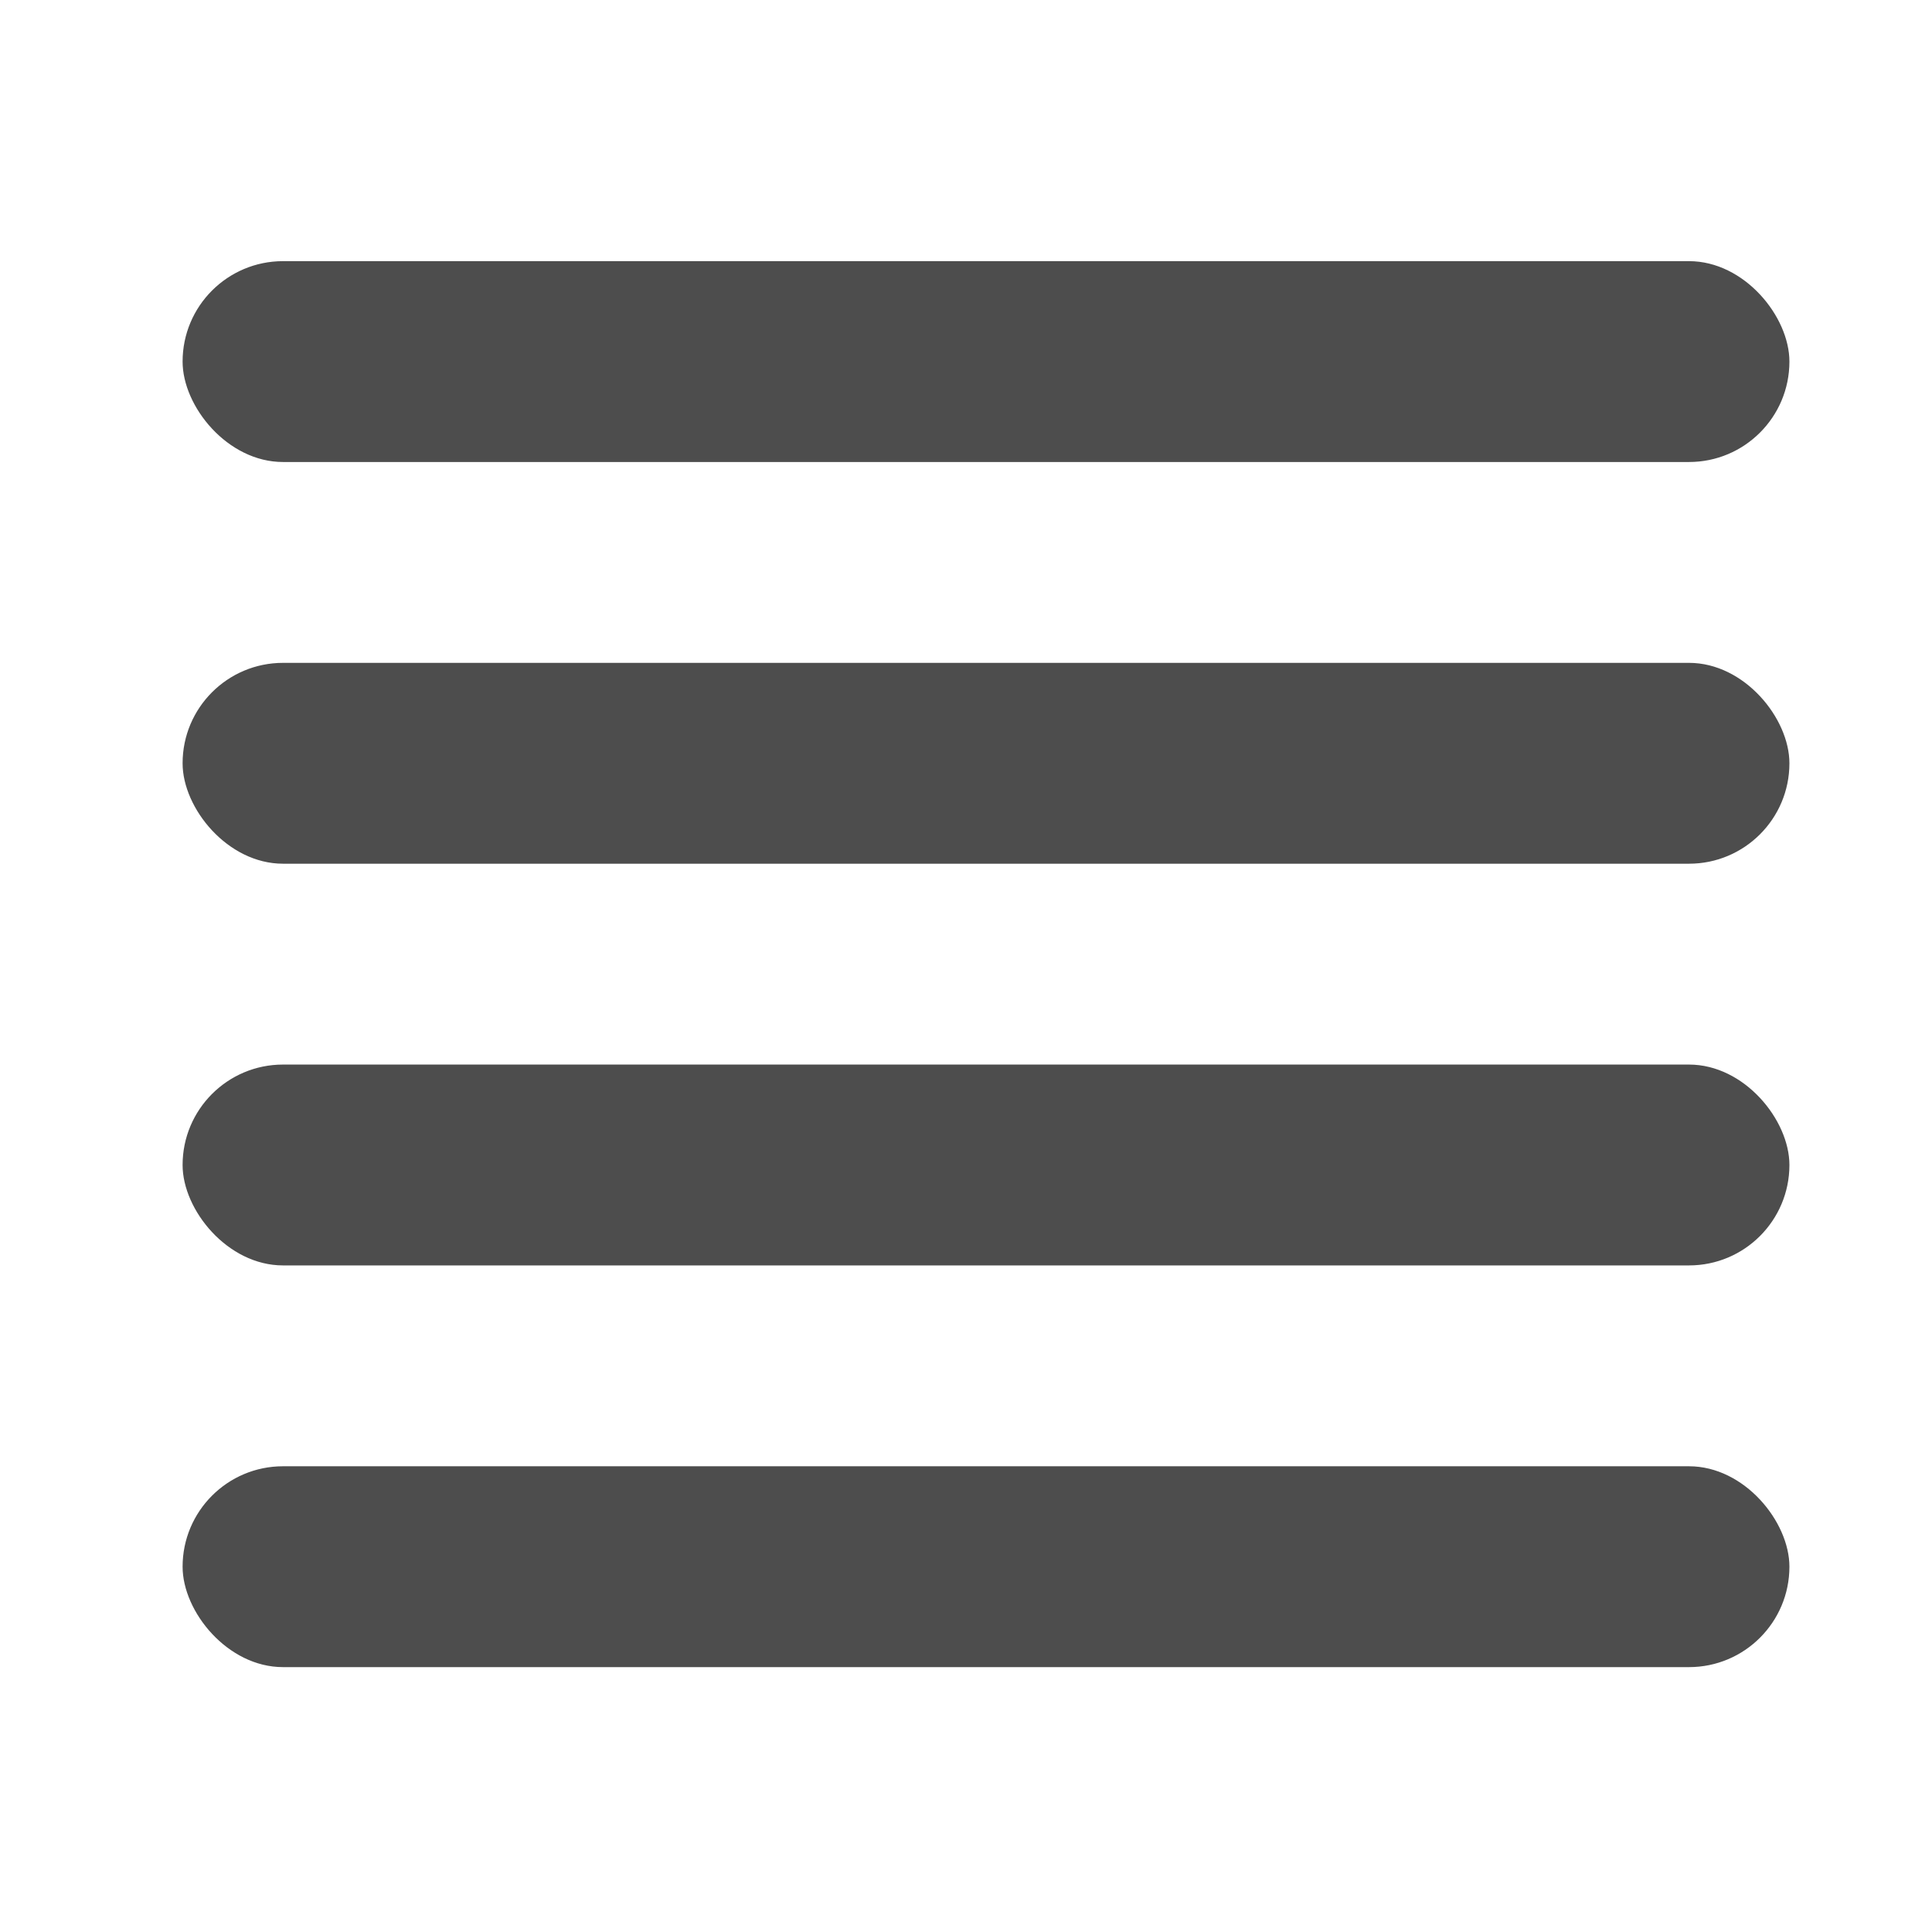 <?xml version="1.0" encoding="UTF-8" standalone="no"?>
<!-- Created with Inkscape (http://www.inkscape.org/) -->

<svg
   xmlns:osb="http://www.openswatchbook.org/uri/2009/osb"
   xmlns:dc="http://purl.org/dc/elements/1.1/"
   xmlns:cc="http://creativecommons.org/ns#"
   xmlns:rdf="http://www.w3.org/1999/02/22-rdf-syntax-ns#"
   xmlns:svg="http://www.w3.org/2000/svg"
   xmlns="http://www.w3.org/2000/svg"
   xmlns:sodipodi="http://sodipodi.sourceforge.net/DTD/sodipodi-0.dtd"
   xmlns:inkscape="http://www.inkscape.org/namespaces/inkscape"
   width="22"
   height="22"
   id="svg3869"
   version="1.1"
   inkscape:version="0.91 r13725"
   sodipodi:docname="mail-message-new-list.svg">
  <defs
     id="defs3871">
    <linearGradient
       id="linearGradient4207"
       osb:paint="gradient">
      <stop
         style="stop-color:#3498db;stop-opacity:1;"
         offset="0"
         id="stop3371" />
      <stop
         style="stop-color:#3498db;stop-opacity:0;"
         offset="1"
         id="stop3373" />
    </linearGradient>
  </defs>
  <sodipodi:namedview
     id="base"
     pagecolor="#ffffff"
     bordercolor="#666666"
     borderopacity="1.0"
     inkscape:pageopacity="0.0"
     inkscape:pageshadow="2"
     inkscape:zoom="22.627416"
     inkscape:cx="-16.523497"
     inkscape:cy="12.05466"
     inkscape:document-units="px"
     inkscape:current-layer="g4570"
     showgrid="true"
     fit-margin-top="0"
     fit-margin-left="0"
     fit-margin-right="0"
     fit-margin-bottom="0"
     inkscape:window-width="1366"
     inkscape:window-height="633"
     inkscape:window-x="0"
     inkscape:window-y="33"
     inkscape:window-maximized="1"
     inkscape:showpageshadow="false"
     inkscape:object-nodes="true"
     inkscape:snap-bbox="true">
    <inkscape:grid
       type="xygrid"
       id="grid4132" />
    <sodipodi:guide
       position="4,18"
       orientation="18,0"
       id="guide4138" />
    <sodipodi:guide
       position="5,3"
       orientation="0,18"
       id="guide4140" />
    <sodipodi:guide
       position="20,2"
       orientation="-18,0"
       id="guide4142" />
    <sodipodi:guide
       position="2,21"
       orientation="0,-18"
       id="guide4144" />
    <sodipodi:guide
       position="2,4"
       orientation="0,16"
       id="guide4148" />
    <sodipodi:guide
       position="21,20"
       orientation="-16,0"
       id="guide4150" />
    <sodipodi:guide
       position="2,20"
       orientation="0,-16"
       id="guide4152" />
  </sodipodi:namedview>
  <g
     inkscape:label="Capa 1"
     inkscape:groupmode="layer"
     id="layer1"
     transform="translate(-326,-534.362)">
    <g
       transform="translate(1,-1)"
       id="layer1-0"
       inkscape:label="Capa 1">
      <g
         transform="translate(-5.62,0.537)"
         id="layer1-4"
         inkscape:label="Capa 1">
        <g
           inkscape:label="Capa 1"
           id="layer1-43"
           transform="matrix(0.667,0,0,-0.667,70.952,898.894)">
          <g
             id="g4570"
             transform="translate(-1.5,-1.5)">
            <g
               inkscape:label="Capa 1"
               id="layer1-79"
               transform="matrix(3.429,0,0,-3.429,-707.789,2397.488)"
               style="fill:#4d4d4d;fill-opacity:1">
              <g
                 transform="translate(1,-1)"
                 id="layer1-7"
                 inkscape:label="Capa 1"
                 style="fill:#4d4d4d;fill-opacity:1">
                <g
                   transform="translate(-9.839,1.869)"
                   id="layer1-21"
                   inkscape:label="Capa 1"
                   style="fill:#4d4d4d;fill-opacity:1">
                  <g
                     inkscape:label="Capa 1"
                     id="layer1-1"
                     style="fill:#4d4d4d;fill-opacity:1">
                    <g
                       id="layer1-71"
                       inkscape:label="Capa 1"
                       style="fill:#4d4d4d;fill-opacity:1">
                      <g
                         transform="translate(0,1.7382813e-5)"
                         inkscape:label="Capa 1"
                         id="layer1-34"
                         style="fill:#4d4d4d;fill-opacity:1">
                        <g
                           transform="translate(556.441,-1)"
                           id="layer1-6-6"
                           inkscape:label="Capa 1"
                           style="fill:#4d4d4d;fill-opacity:1" />
                        <g
                           transform="matrix(0.625,0,0,0.625,105.328,205.513)"
                           id="layer1-8"
                           inkscape:label="Capa 1"
                           style="fill:#4d4d4d;fill-opacity:1" />
                        <g
                           transform="translate(-14.161,0.131)"
                           id="layer1-0-9"
                           inkscape:label="Capa 1"
                           style="fill:#4d4d4d;fill-opacity:1" />
                        <g
                           inkscape:label="Capa 1"
                           id="layer1-6"
                           transform="translate(-253.591,-50.026)"
                           style="fill:#4d4d4d;fill-opacity:1">
                          <g
                             transform="translate(553.723,-447.243)"
                             id="layer1-1-1"
                             inkscape:label="Capa 1"
                             style="fill:#4d4d4d;fill-opacity:1">
                            <g
                               id="g5179"
                               transform="translate(-0.707,0)"
                               style="fill:#4d4d4d;fill-opacity:1">
                              <g
                                 style="fill:#4d4d4d;fill-opacity:1"
                                 transform="translate(26,4.5)"
                                 id="g4839" />
                              <g
                                 id="g5211"
                                 transform="translate(0,-0.5)"
                                 style="fill:#4d4d4d;fill-opacity:1">
                                <g
                                   transform="matrix(0.245,0,0,0.245,-44.23,908.962)"
                                   id="layer1-2"
                                   inkscape:label="Capa 1"
                                   style="fill:#4d4d4d;fill-opacity:1" />
                                <g
                                   transform="translate(1.707,-0.1)"
                                   id="g5132"
                                   style="fill:#4d4d4d;fill-opacity:1">
                                <rect
                                   transform="translate(26,4.5)"
                                   ry="0.5"
                                   y="1035.362"
                                   x="3"
                                   height="1"
                                   width="8"
                                   id="rect3040"
                                   style="color:#000000;display:inline;overflow:visible;visibility:visible;fill:#4d4d4d;fill-opacity:1;fill-rule:nonzero;stroke:none;stroke-width:2;marker:none;enable-background:accumulate" />
                                <rect
                                   ry="0.5"
                                   y="1041.862"
                                   x="29"
                                   height="1"
                                   width="8"
                                   id="rect3040-1"
                                   style="color:#000000;display:inline;overflow:visible;visibility:visible;fill:#4d4d4d;fill-opacity:1;fill-rule:nonzero;stroke:none;stroke-width:2;marker:none;enable-background:accumulate" />
                                <rect
                                   ry="0.5"
                                   y="1043.862"
                                   x="29"
                                   height="1"
                                   width="8"
                                   id="rect3040-8"
                                   style="color:#000000;display:inline;overflow:visible;visibility:visible;fill:#4d4d4d;fill-opacity:1;fill-rule:nonzero;stroke:none;stroke-width:2;marker:none;enable-background:accumulate" />
                                <rect
                                   ry="0.5"
                                   y="1037.862"
                                   x="29"
                                   height="1"
                                   width="8"
                                   id="rect3040-83"
                                   style="color:#000000;display:inline;overflow:visible;visibility:visible;fill:#4d4d4d;fill-opacity:1;fill-rule:nonzero;stroke:none;stroke-width:2;marker:none;enable-background:accumulate" />
                                </g>
                              </g>
                            </g>
                          </g>
                        </g>
                      </g>
                    </g>
                  </g>
                </g>
              </g>
            </g>
          </g>
        </g>
      </g>
    </g>
  </g>
</svg>
